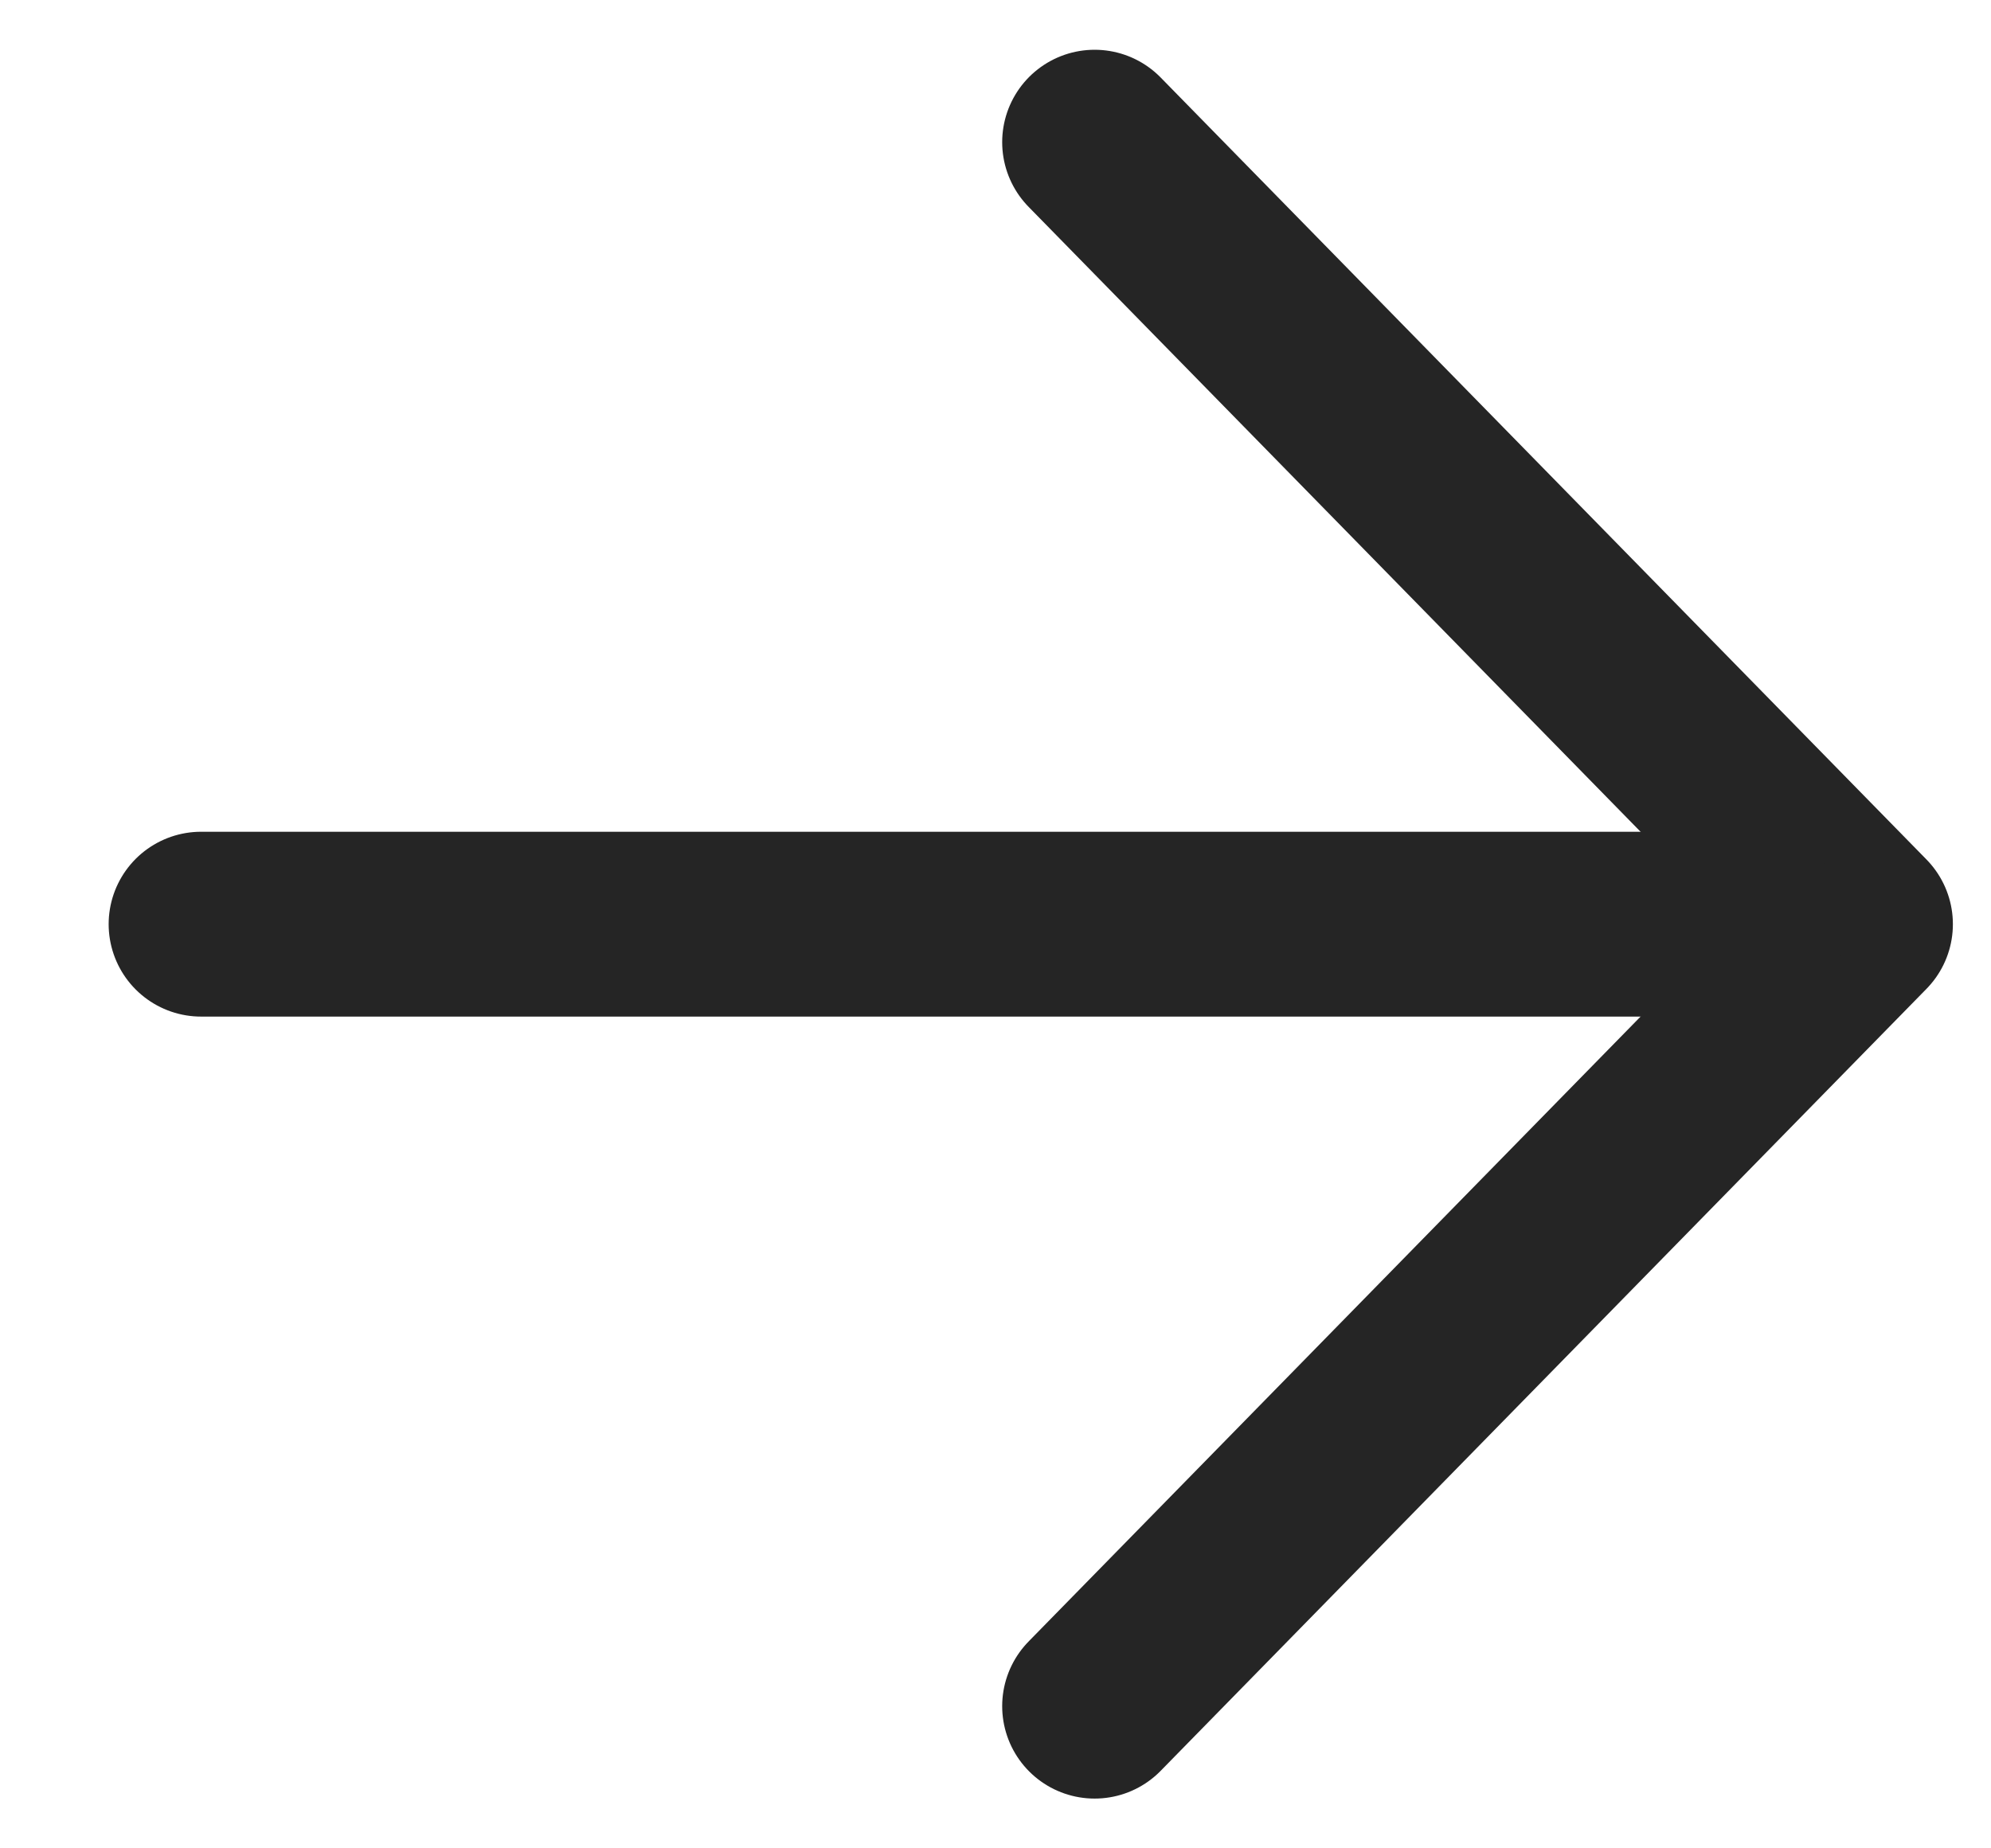 <svg width="14" height="13" viewBox="0 0 14 13" fill="none" xmlns="http://www.w3.org/2000/svg">
<g id="hboard_pages_forward">
<path id="Vector" d="M7.697 1L13.082 6.5L7.697 12" stroke="#252525" stroke-width="1.3" stroke-linecap="round" stroke-linejoin="round"/>
<path id="Vector_2" d="M12.334 6.5H1.414" stroke="#252525" stroke-width="1.3" stroke-linecap="round" stroke-linejoin="round"/>
</g>
</svg>
